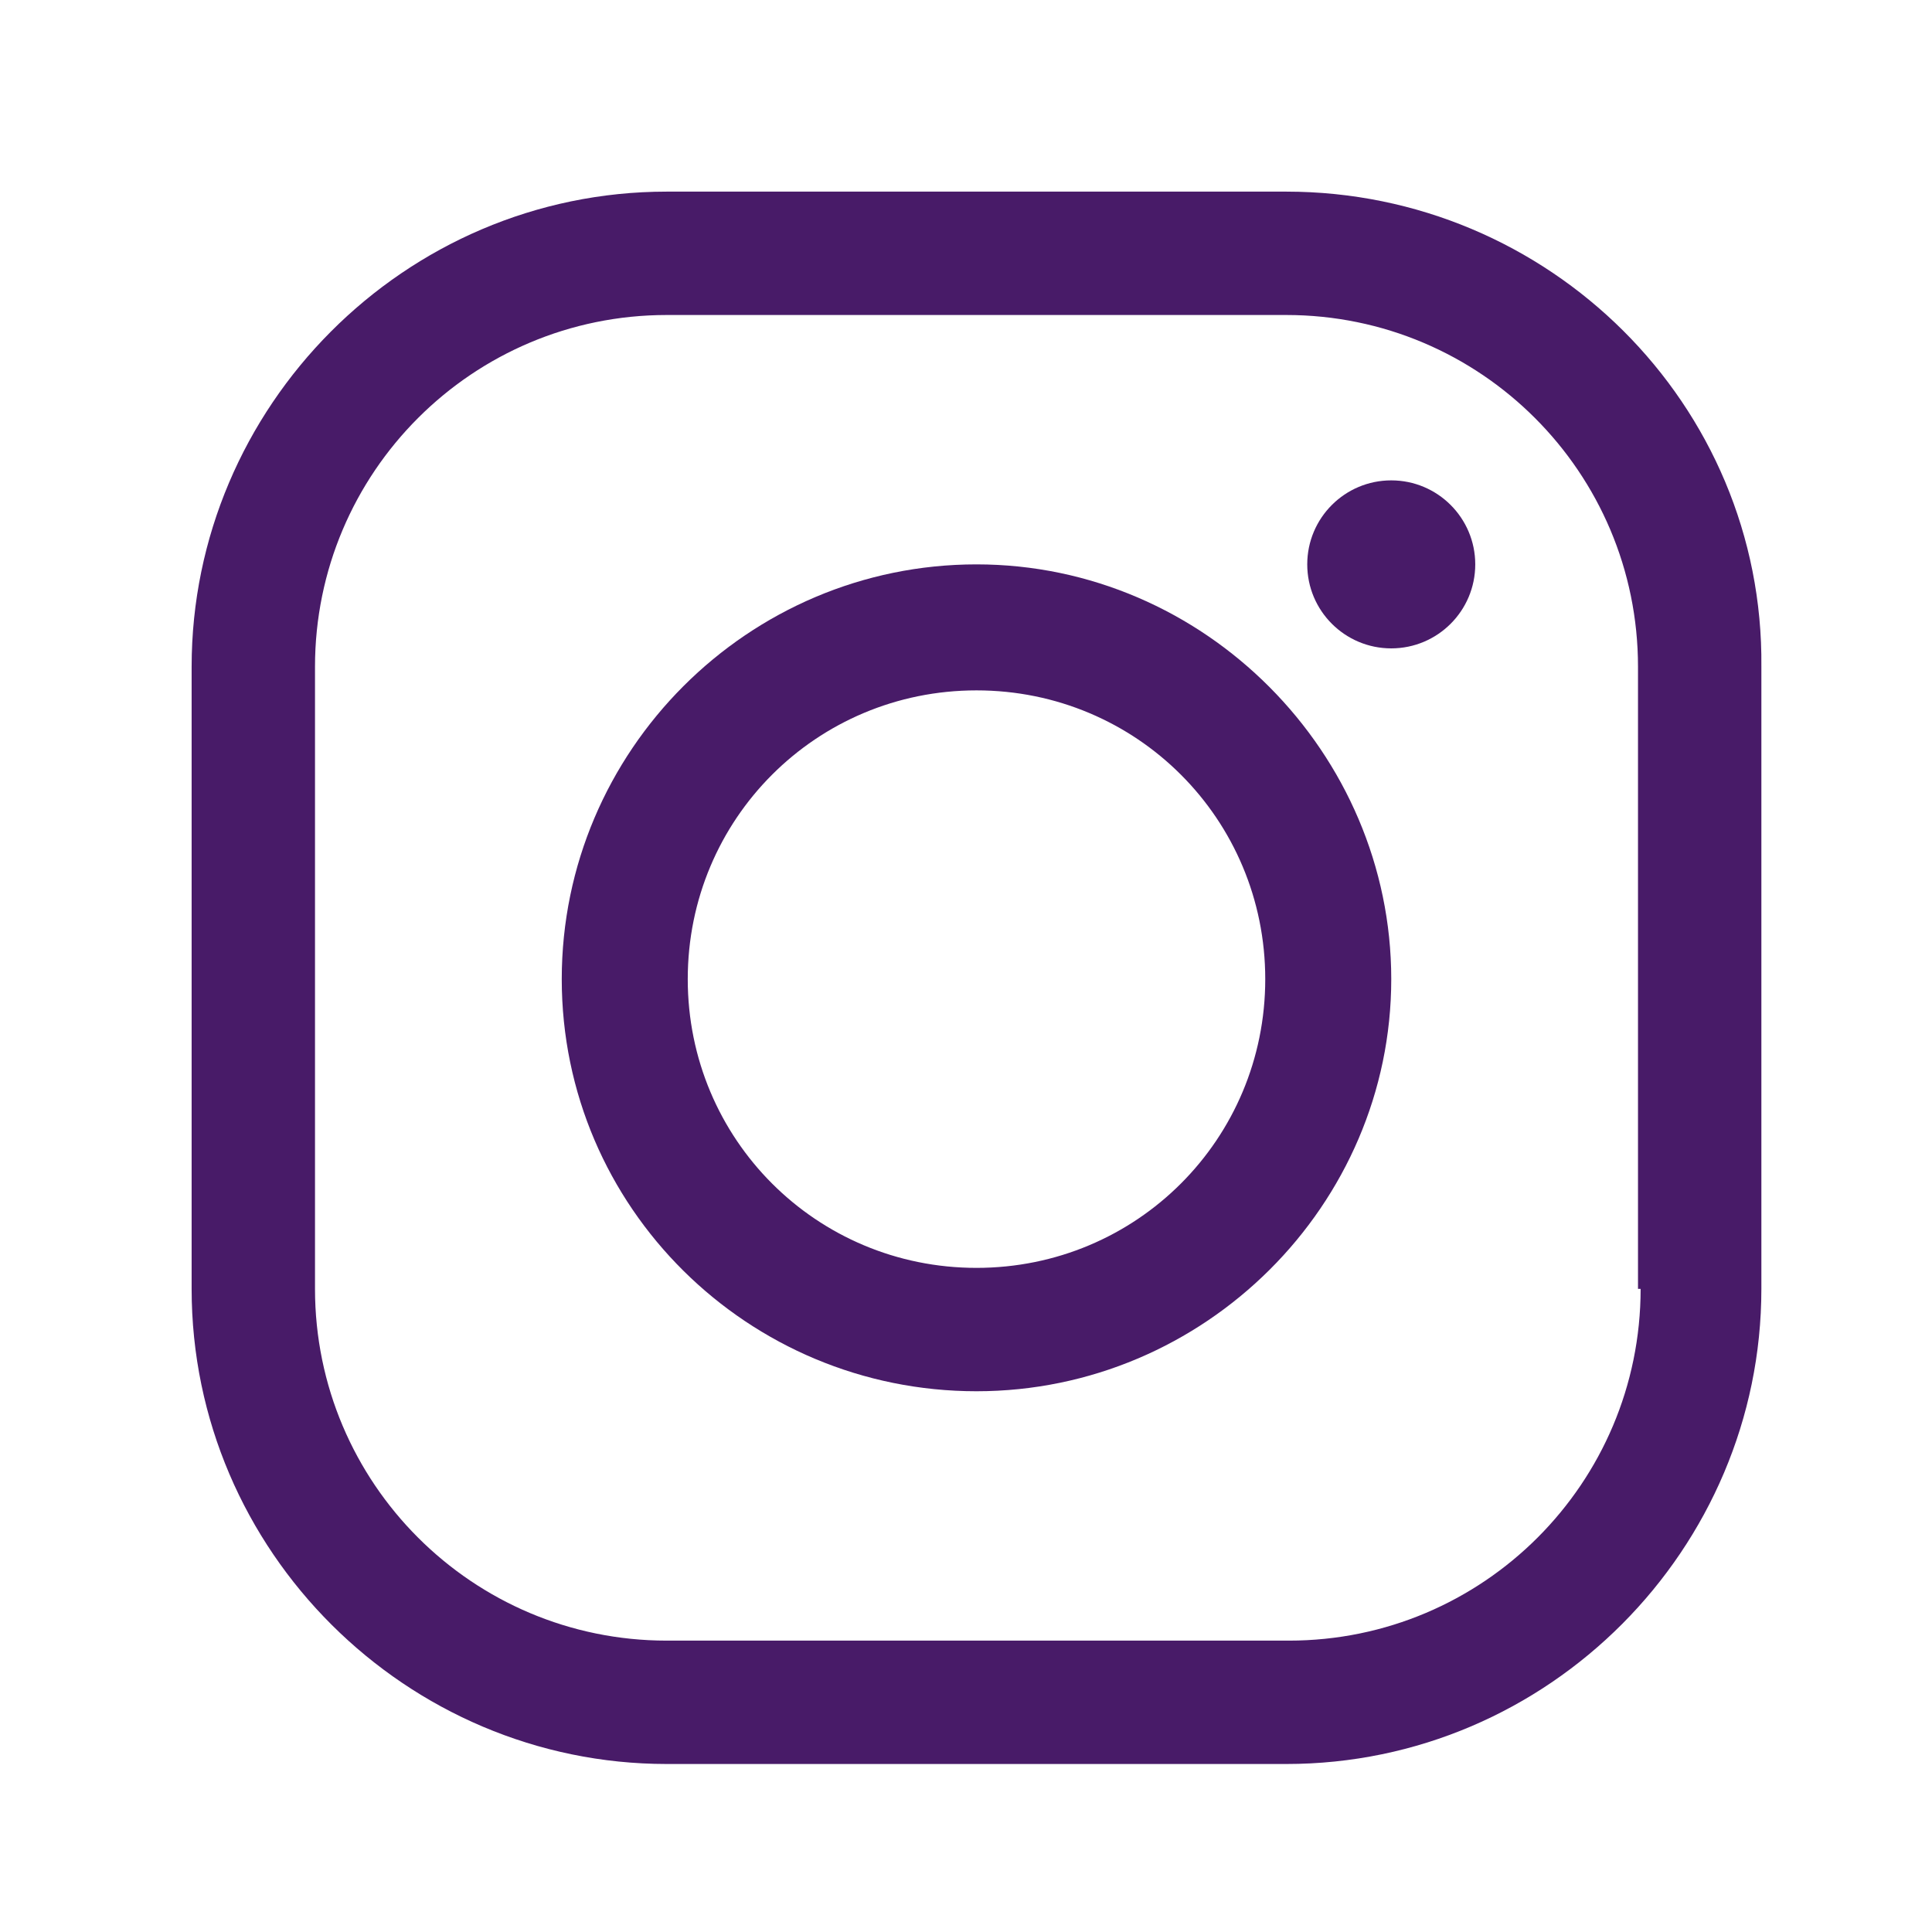 <?xml version="1.0" encoding="utf-8"?>
<!-- Generator: Adobe Illustrator 25.2.3, SVG Export Plug-In . SVG Version: 6.00 Build 0)  -->
<svg version="1.1" xmlns="http://www.w3.org/2000/svg" xmlns:xlink="http://www.w3.org/1999/xlink" x="0px" y="0px"
	 viewBox="0 0 73.6 73.6" style="enable-background:new 0 0 73.6 73.6;" xml:space="preserve">
<style type="text/css">
	.st0{display:none;}
	.st1{display:inline;}
	.st2{fill:#481B68;}
	.st3{display:inline;fill:#481B68;}
</style>
<g id="Слой_1" class="st0">
	<g id="surface19671200" class="st1">
		<path class="st2" d="M37,7.6C20.6,7.6,7.3,20.9,7.4,37.3c0,5.2,1.4,10.3,3.9,14.8L7.3,67l15.6-3.6C27.2,65.7,32,67,37,67l0,0
			c16.4,0.3,29.9-12.8,30.2-29.2S54.4,7.9,38,7.6C37.6,7.6,37.3,7.6,37,7.6L37,7.6z M37,13.5c13.1,0,23.8,10.6,23.8,23.7
			C60.8,50.3,50.2,61,37.1,61c-4,0-7.9-1-11.4-2.9l-2-1.1l-2.2,0.5l-5.9,1.4l1.4-5.3l0.6-2.4l-1.2-2.1c-6.5-11.4-2.6-25.9,8.7-32.4
			C28.8,14.6,32.9,13.5,37,13.5L37,13.5z M26.5,23.6c-0.8,0-1.5,0.4-2,0.9c-1.7,1.6-2.6,3.8-2.6,6.2c0,3.6,2.6,7.2,3,7.7
			c0.4,0.5,5.1,8.2,12.7,11.2c6.3,2.5,7.5,2,8.9,1.9c1.3-0.1,4.4-1.8,5-3.5c0.5-1.1,0.6-2.3,0.4-3.5c-0.2-0.3-0.7-0.5-1.4-0.9
			s-4.4-2.2-5.1-2.4c-0.7-0.3-1.2-0.4-1.7,0.4s-1.9,2.4-2.3,2.9c-0.4,0.5-0.9,0.6-1.6,0.2c-2.2-0.9-4.2-2.1-6-3.7
			c-1.6-1.5-3-3.2-4.1-5.1c-0.4-0.7,0-1.1,0.3-1.5c0.4-0.4,0.7-0.9,1.1-1.3c0.3-0.4,0.6-0.8,0.7-1.2c0.2-0.4,0.2-0.9-0.1-1.3
			c-0.2-0.4-1.6-4-2.3-5.5c-0.6-1.2-1.1-1.3-1.7-1.3C27.4,23.5,27,23.6,26.5,23.6L26.5,23.6z"/>
	</g>
</g>
<g id="Слой_4">
	<g>
		<path class="st2" d="M37.2,21.5c-8.7,0-15.8,7.1-15.8,15.8S28.5,53,37.2,53S53,45.9,53,37.3S45.9,21.5,37.2,21.5z M37.2,48.3
			c-6.1,0-11-4.9-11-11s4.9-11,11-11s11,4.9,11,11S43.3,48.3,37.2,48.3z"/>
		<path class="st2" d="M49,7.3H25.4c-10,0-18.1,8.2-18.1,18.1v23.7c0,10,8.2,18.1,18.1,18.1H49c10,0,18.1-8.2,18.1-18.1V25.4
			C67.2,15.4,59,7.3,49,7.3z M62.5,49.1c0,7.4-6,13.4-13.4,13.4H25.4c-7.4,0-13.4-6-13.4-13.4V25.4C12,18,18,12,25.4,12H49
			c7.4,0,13.4,6,13.4,13.4V49.1z"/>
		<circle class="st2" cx="53" cy="21.5" r="3.2"/>
	</g>
</g>
<g id="Слой_2" class="st0">
	<path class="st3" d="M29.6,64.8V39.1c0-1.3-1.3-2.3-2.8-2.3h-6.6c-1.6,0-2.8-1-2.8-2.3V29c0-1.3,1.3-2.3,2.8-2.3h6.6
		c1.6,0,2.8-1,2.8-2.3v-3.1c0-10.3,6.1-14.8,16.5-14.8c2.8,0,4.8,0.1,6.3,0.2c1.5,0.1,2.6,1.1,2.6,2.3v5.2c0,1.3-1.3,2.3-2.8,2.3
		h-4.2c-4.4,0-6,1.9-6,5.8v2c0,1.3,1.3,2.3,2.8,2.3h6.8c1.7,0,3.1,1.3,2.8,2.7l-0.9,5.4c-0.2,1.2-1.4,2-2.8,2h-5.9
		c-1.6,0-2.8,1-2.8,2.3v25.6c0,1.3-1.3,2.3-2.8,2.3h-6.6C30.9,67.1,29.6,66,29.6,64.8z"/>
</g>
<g id="Слой_3" class="st0">
	<g id="surface138882587" class="st1">
		<path class="st2" d="M73.2,57.7c-2.9-5.9-10.7-13.2-13.9-16.3c-0.9-0.8-1-2.3-0.2-3.3c0,0,0,0,0,0c6.1-7.2,11-15.6,12.7-20.6
			c0.6-1.8-0.3-3.7-1.9-4.4c-0.3-0.1-0.7-0.2-1.1-0.2h-6.3c-1.6-0.2-3.1,0.6-3.8,2.1c-5,11.5-9.4,16.5-12.5,19.4
			c-1.1,1.1-2.7,0.9-3.7-0.3c-0.4-0.5-0.7-1.2-0.7-1.9V17c0-2.1-1.6-3.8-3.5-3.8L26.8,13c-0.9-0.1-1.7,0.7-1.8,1.7
			c0,0.5,0.1,1,0.4,1.4l1.9,3c0.7,1,1.1,2.3,1.1,3.6v13.5c0,1.5-1.1,2.6-2.4,2.6c-0.6,0-1.2-0.3-1.7-0.8c-5.2-5.5-9.7-17-11.3-22.4
			C12.5,14,11.2,13,9.7,13H3.5C1.6,13,0,14.7,0,16.8c0,0.3,0,0.7,0.1,1c5.6,21.9,17.2,42.8,37.9,45c1.9,0.2,3.6-1.4,3.8-3.5
			c0-0.1,0-0.2,0-0.3V52c0-2.1,1.5-3.8,3.3-3.8h0.2c5.5,0,11.6,8.8,13.7,12.9c0.6,1.2,1.8,1.9,3,1.8h8.4c1.7,0,3.1-1.6,3.1-3.5
			C73.6,58.8,73.4,58.2,73.2,57.7z"/>
	</g>
</g>
</svg>

